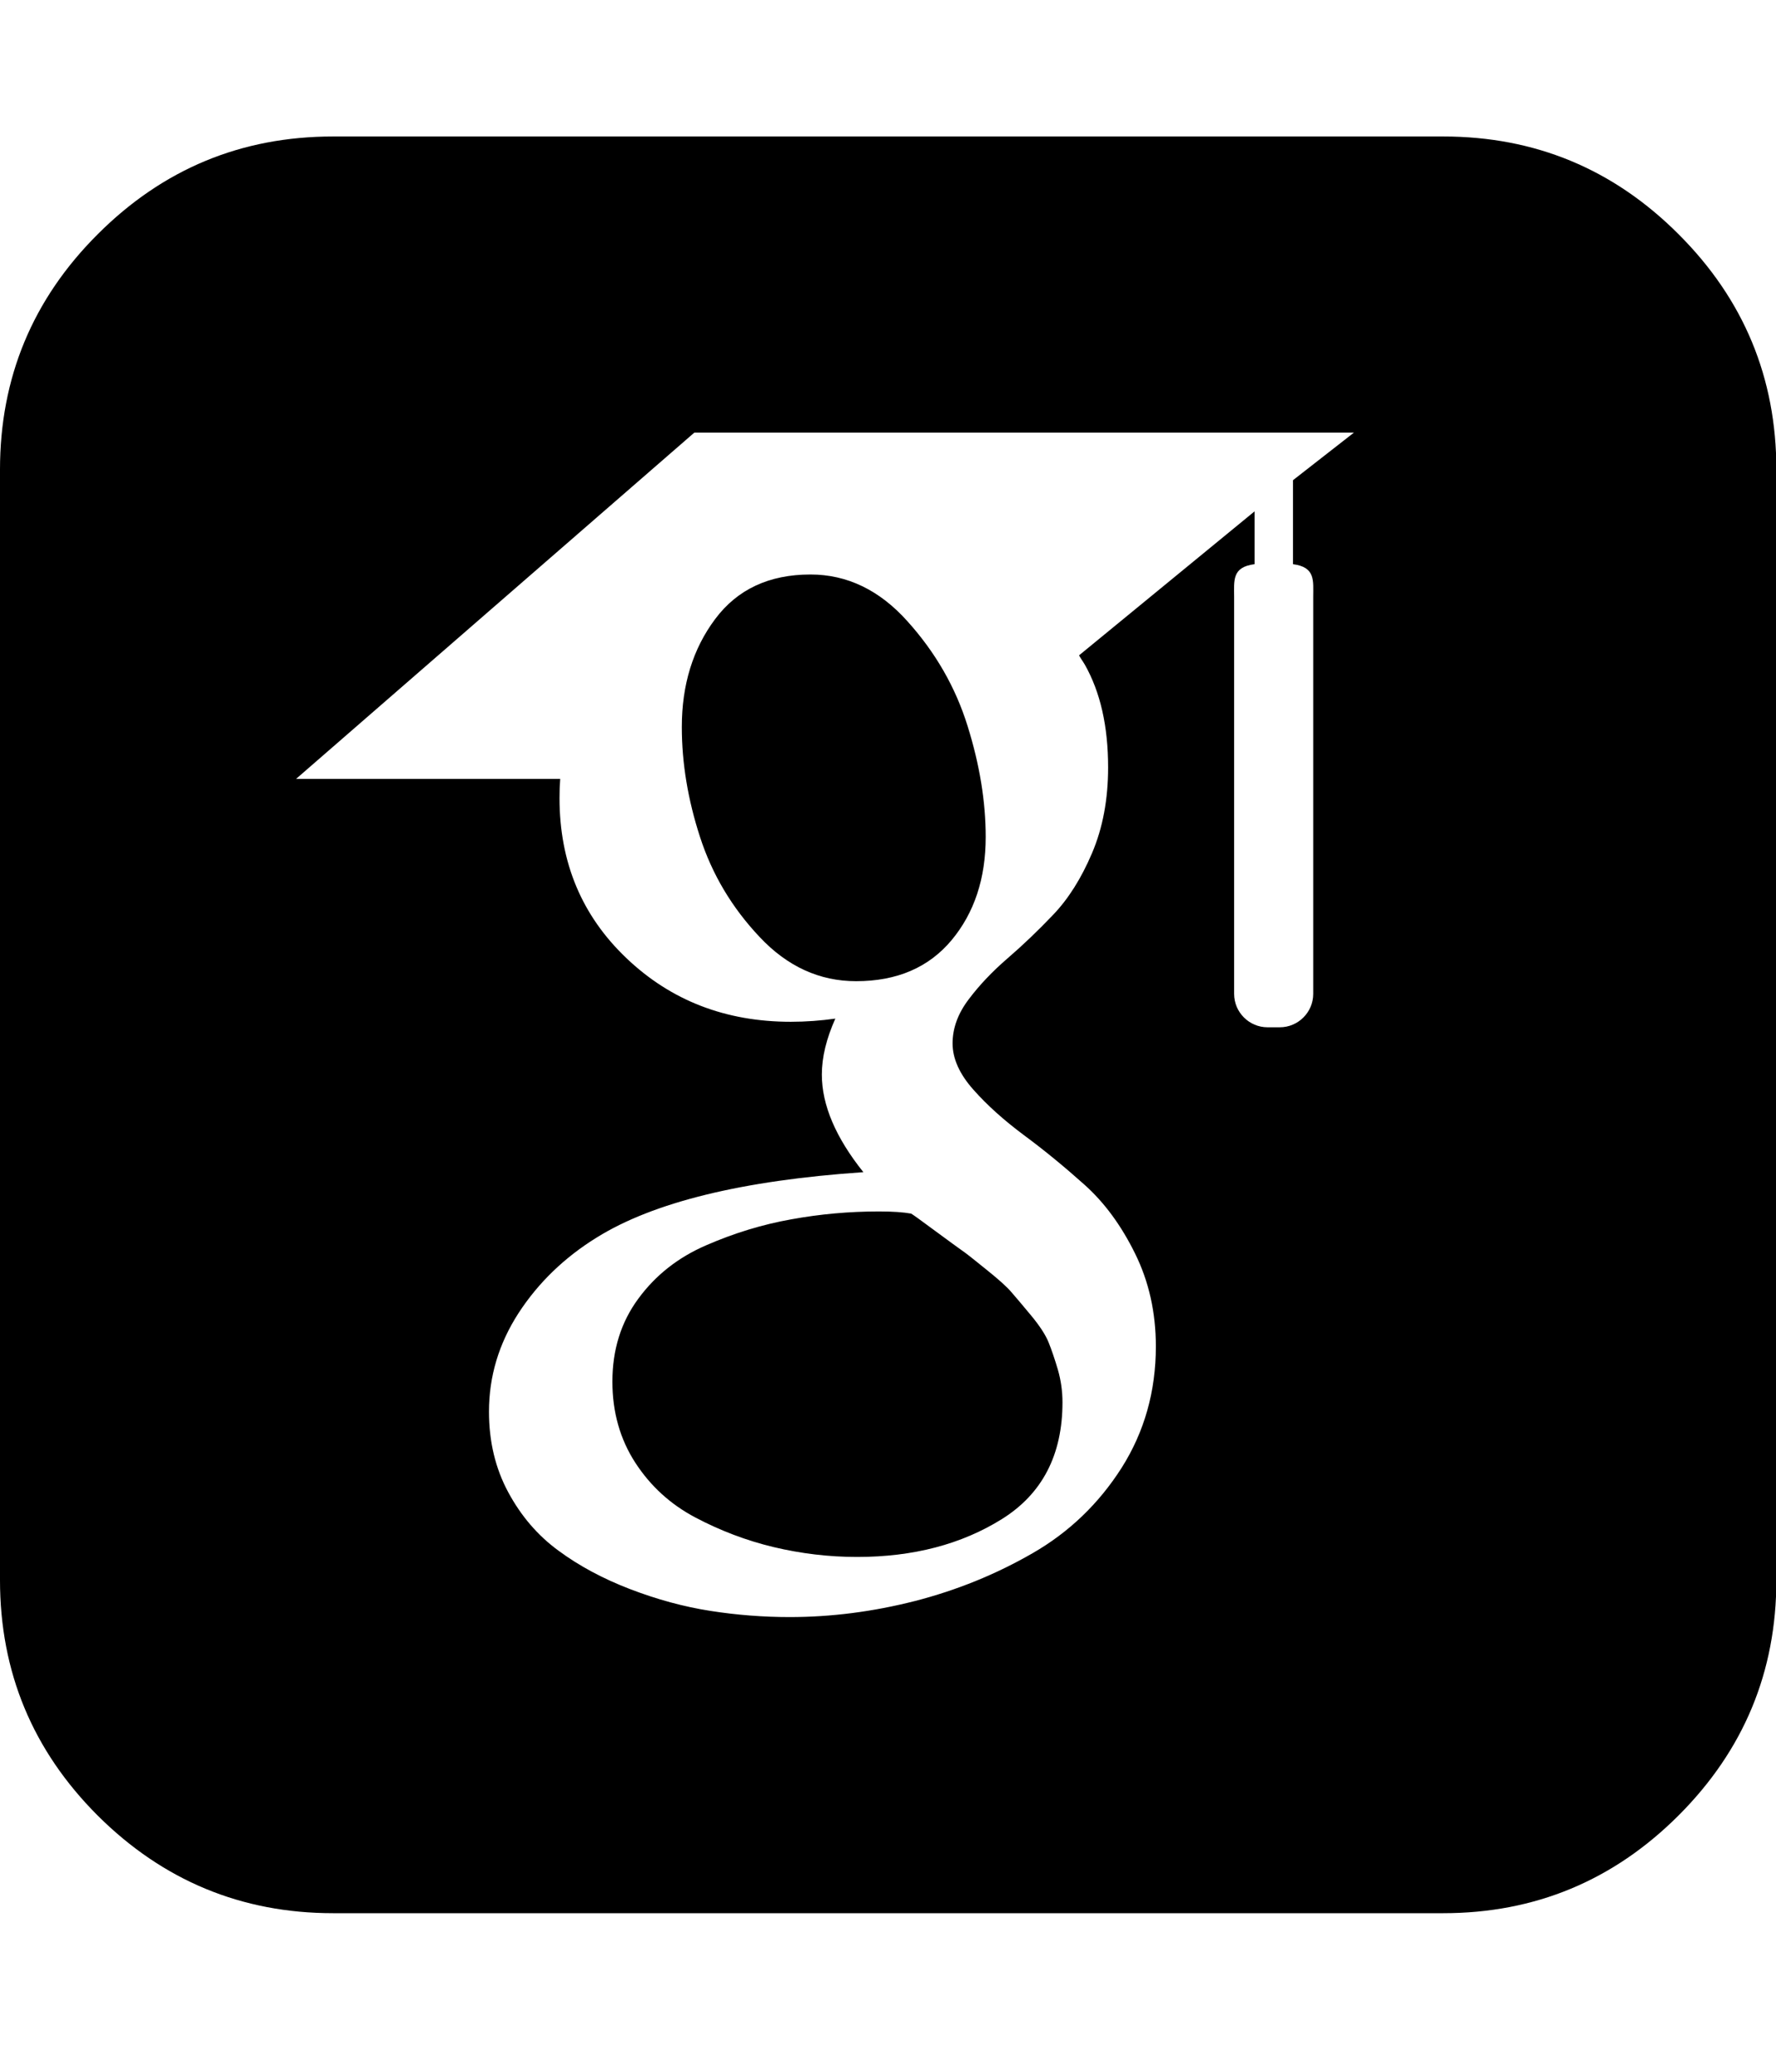 <!-- Generated by IcoMoon.io -->
<svg version="1.1" xmlns="http://www.w3.org/2000/svg" width="878" height="1024" viewBox="0 0 878 1024">
<title></title>
<g id="icomoon-ignore">
</g>
<path d="M448.599 307.055c-13.816-15.427-29.824-23.106-47.924-23.106-20.486 0-36.209 7.373-47.167 22.086-10.958 14.668-16.44 32.44-16.44 53.318 0 17.783 3 35.887 9.004 54.347 5.982 18.452 15.77 34.924 29.491 49.443 13.674 14.555 29.586 21.819 47.665 21.819 20.154 0 35.898-6.754 47.189-20.256 11.243-13.484 16.886-30.505 16.886-51.006 0-17.461-2.978-35.744-8.957-54.859-5.95-19.14-15.884-36.41-29.748-51.785zM829.834 115.77c-32.195-32.228-70.965-48.309-116.343-48.309h-548.839c-45.378 0-84.111 16.081-116.343 48.309-32.228 32.159-48.309 70.965-48.309 116.343v548.839c0 45.378 16.081 84.185 48.309 116.413 32.232 32.089 71.035 48.24 116.343 48.24h548.839c45.378 0 84.148-16.151 116.343-48.309 32.232-32.232 48.346-70.965 48.346-116.343v-548.839c0-45.378-16.118-84.185-48.346-116.343zM649.222 295.065v196.159c0 9.081-7.432 16.516-16.516 16.516h-6.081c-9.085 0-16.516-7.432-16.516-16.516v-196.159c0-8.064-1.171-14.796 10.099-16.213v-26.099l-86.757 71.155c1.002 1.859 1.954 3.047 2.857 4.606 7.625 13.495 11.508 30.278 11.508 50.79 0 15.723-2.62 29.846-7.933 42.32-5.288 12.47-11.72 22.656-19.224 30.501-7.505 7.874-15.031 15.071-22.557 21.548-7.527 6.491-13.959 13.259-19.227 20.285-5.31 7.003-7.951 14.244-7.951 21.749 0 7.516 3.429 15.151 10.267 22.846 6.813 7.717 15.195 15.195 25.107 22.583 9.93 7.337 19.839 15.481 29.751 24.343 9.934 8.851 18.269 20.238 25.082 34.065 6.864 13.879 10.289 29.158 10.289 45.952 0 22.155-5.65 42.162-16.911 59.97-11.296 17.732-26.012 31.881-44.094 42.257-18.13 10.446-37.518 18.309-58.195 23.619-20.72 5.262-41.28 7.907-61.814 7.907-12.96 0-26.037-0.998-39.187-3.051-13.197-2.049-26.418-5.668-39.732-10.768-13.341-5.134-25.155-11.438-35.396-19.008-10.267-7.494-18.532-17.164-24.87-28.942-6.337-11.782-9.484-25.023-9.484-39.732 0-17.45 4.859-33.636 14.603-48.726 9.744-14.979 22.652-27.489 38.708-37.398 28.013-17.428 71.964-28.196 131.78-32.265-13.674-17.094-20.534-33.183-20.534-48.24 0-8.565 2.239-17.746 6.67-27.658-7.145 0.998-14.504 1.563-22.012 1.563-32.133 0-59.267-10.446-81.302-31.481-22.034-20.998-33.040-47.284-33.040-79.063 0-3.323 0.095-6.249 0.336-9.492h-130.587l196.905-171.169h326.087l-30.135 23.523v41.518c11.189 1.438 10.007 8.163 10.007 16.205zM450.411 599.828c-3.762-0.68-9.048-1.062-15.862-1.062-14.698 0-29.158 1.299-43.354 3.893-14.197 2.524-28.203 6.787-42.020 12.802-13.868 5.979-25.060 14.771-33.589 26.396-8.576 11.61-12.839 25.283-12.839 41.017 0 14.994 3.762 28.371 11.292 40.022 7.505 11.577 17.413 20.64 29.729 27.131 12.316 6.502 25.228 11.413 38.708 14.639 13.506 3.206 27.251 4.87 41.258 4.87 27.702 0 51.55-6.238 71.558-18.712 19.963-12.47 29.967-31.726 29.967-57.719 0-5.467-0.761-10.848-2.265-16.103-1.57-5.313-3.122-9.861-4.643-13.637-1.526-3.707-4.431-8.17-8.719-13.315-4.263-5.16-7.527-8.971-9.722-11.508-2.239-2.62-6.429-6.359-12.601-11.303-6.121-4.965-10.029-8.061-11.767-9.205-1.716-1.204-6.169-4.456-13.341-9.733-7.167-5.32-11.097-8.141-11.789-8.474z"></path>
</svg>
